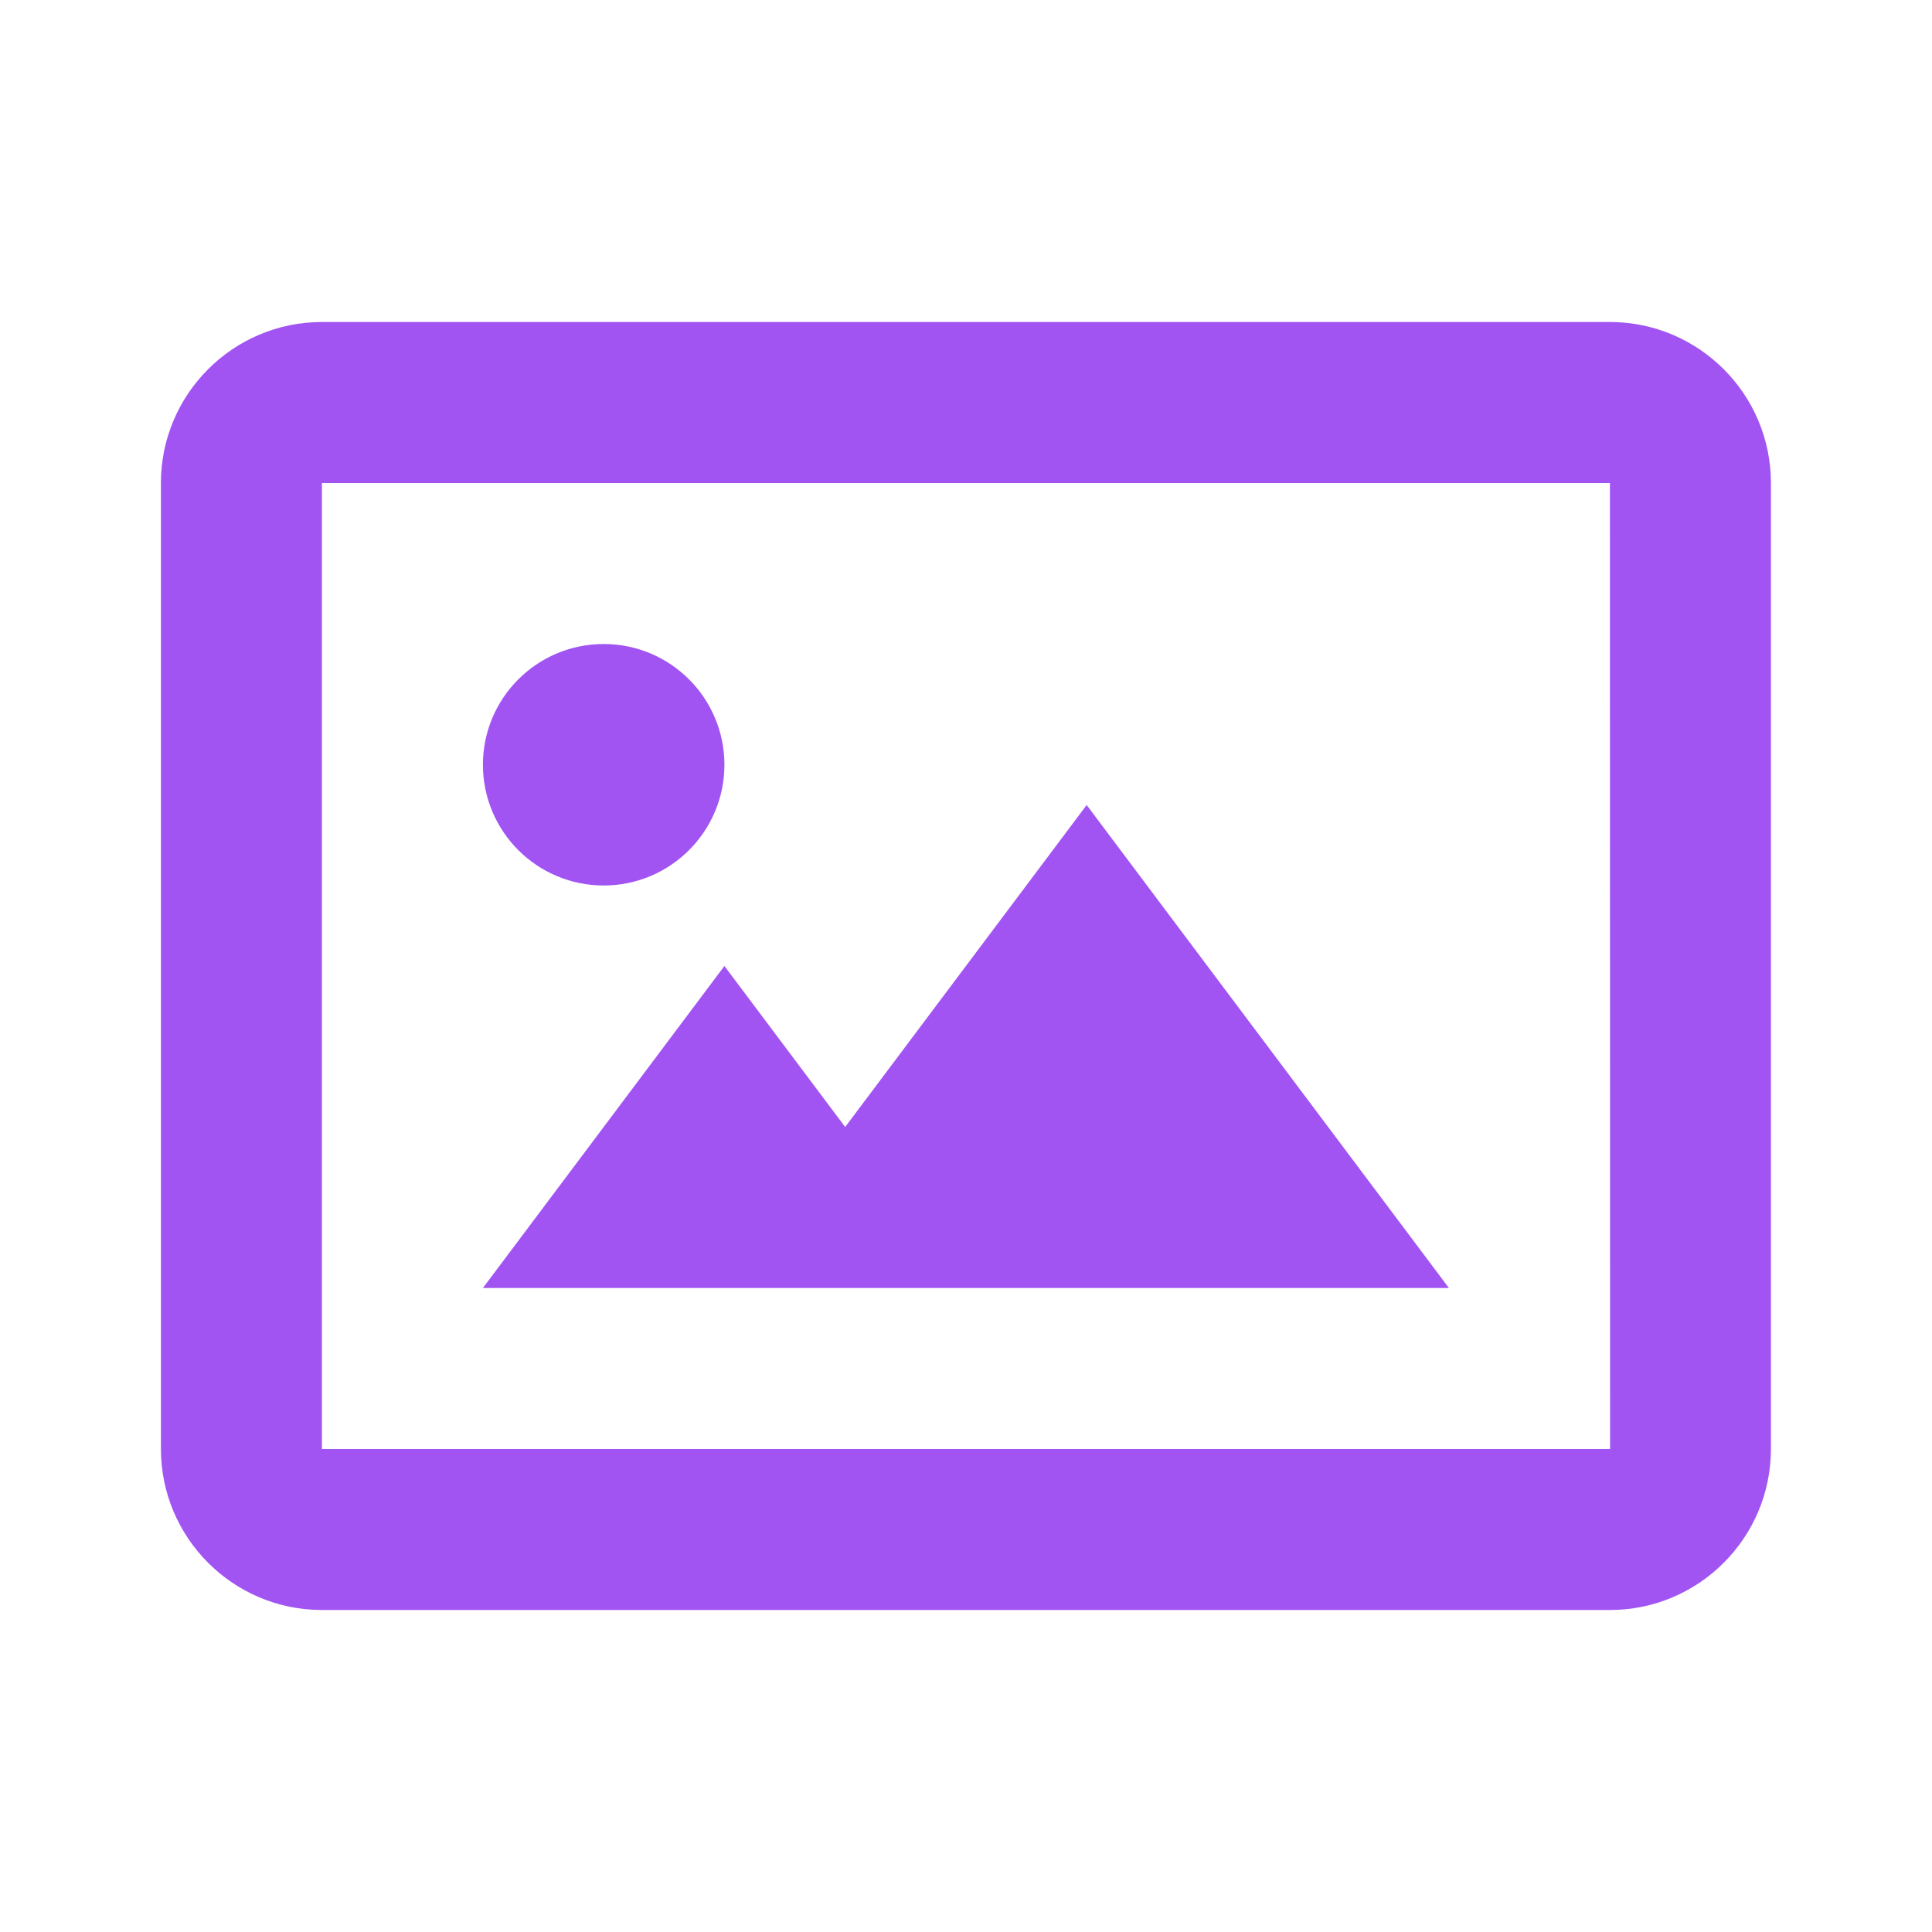 <svg width="24" height="24" viewBox="0 0 24 24" fill="none" xmlns="http://www.w3.org/2000/svg">
<path d="M8.499 9.5C8.499 10.052 8.051 10.5 7.499 10.5C6.947 10.5 6.499 10.052 6.499 9.5C6.499 8.948 6.947 8.5 7.499 8.5C8.051 8.5 8.499 8.948 8.499 9.5Z" fill="#A154F2" stroke="#A154F2"/>
<path d="M10.499 14L8.999 12L5.999 16H8.999H11.999H17.999L13.499 10L10.499 14Z" fill="#A154F2"/>
<path d="M19.999 4H3.999C2.896 4 1.999 4.897 1.999 6V18C1.999 19.103 2.896 20 3.999 20H19.999C21.102 20 21.999 19.103 21.999 18V6C21.999 4.897 21.102 4 19.999 4ZM3.999 18V6H19.999L20.001 18H3.999Z" fill="#A154F2"/>
</svg>
